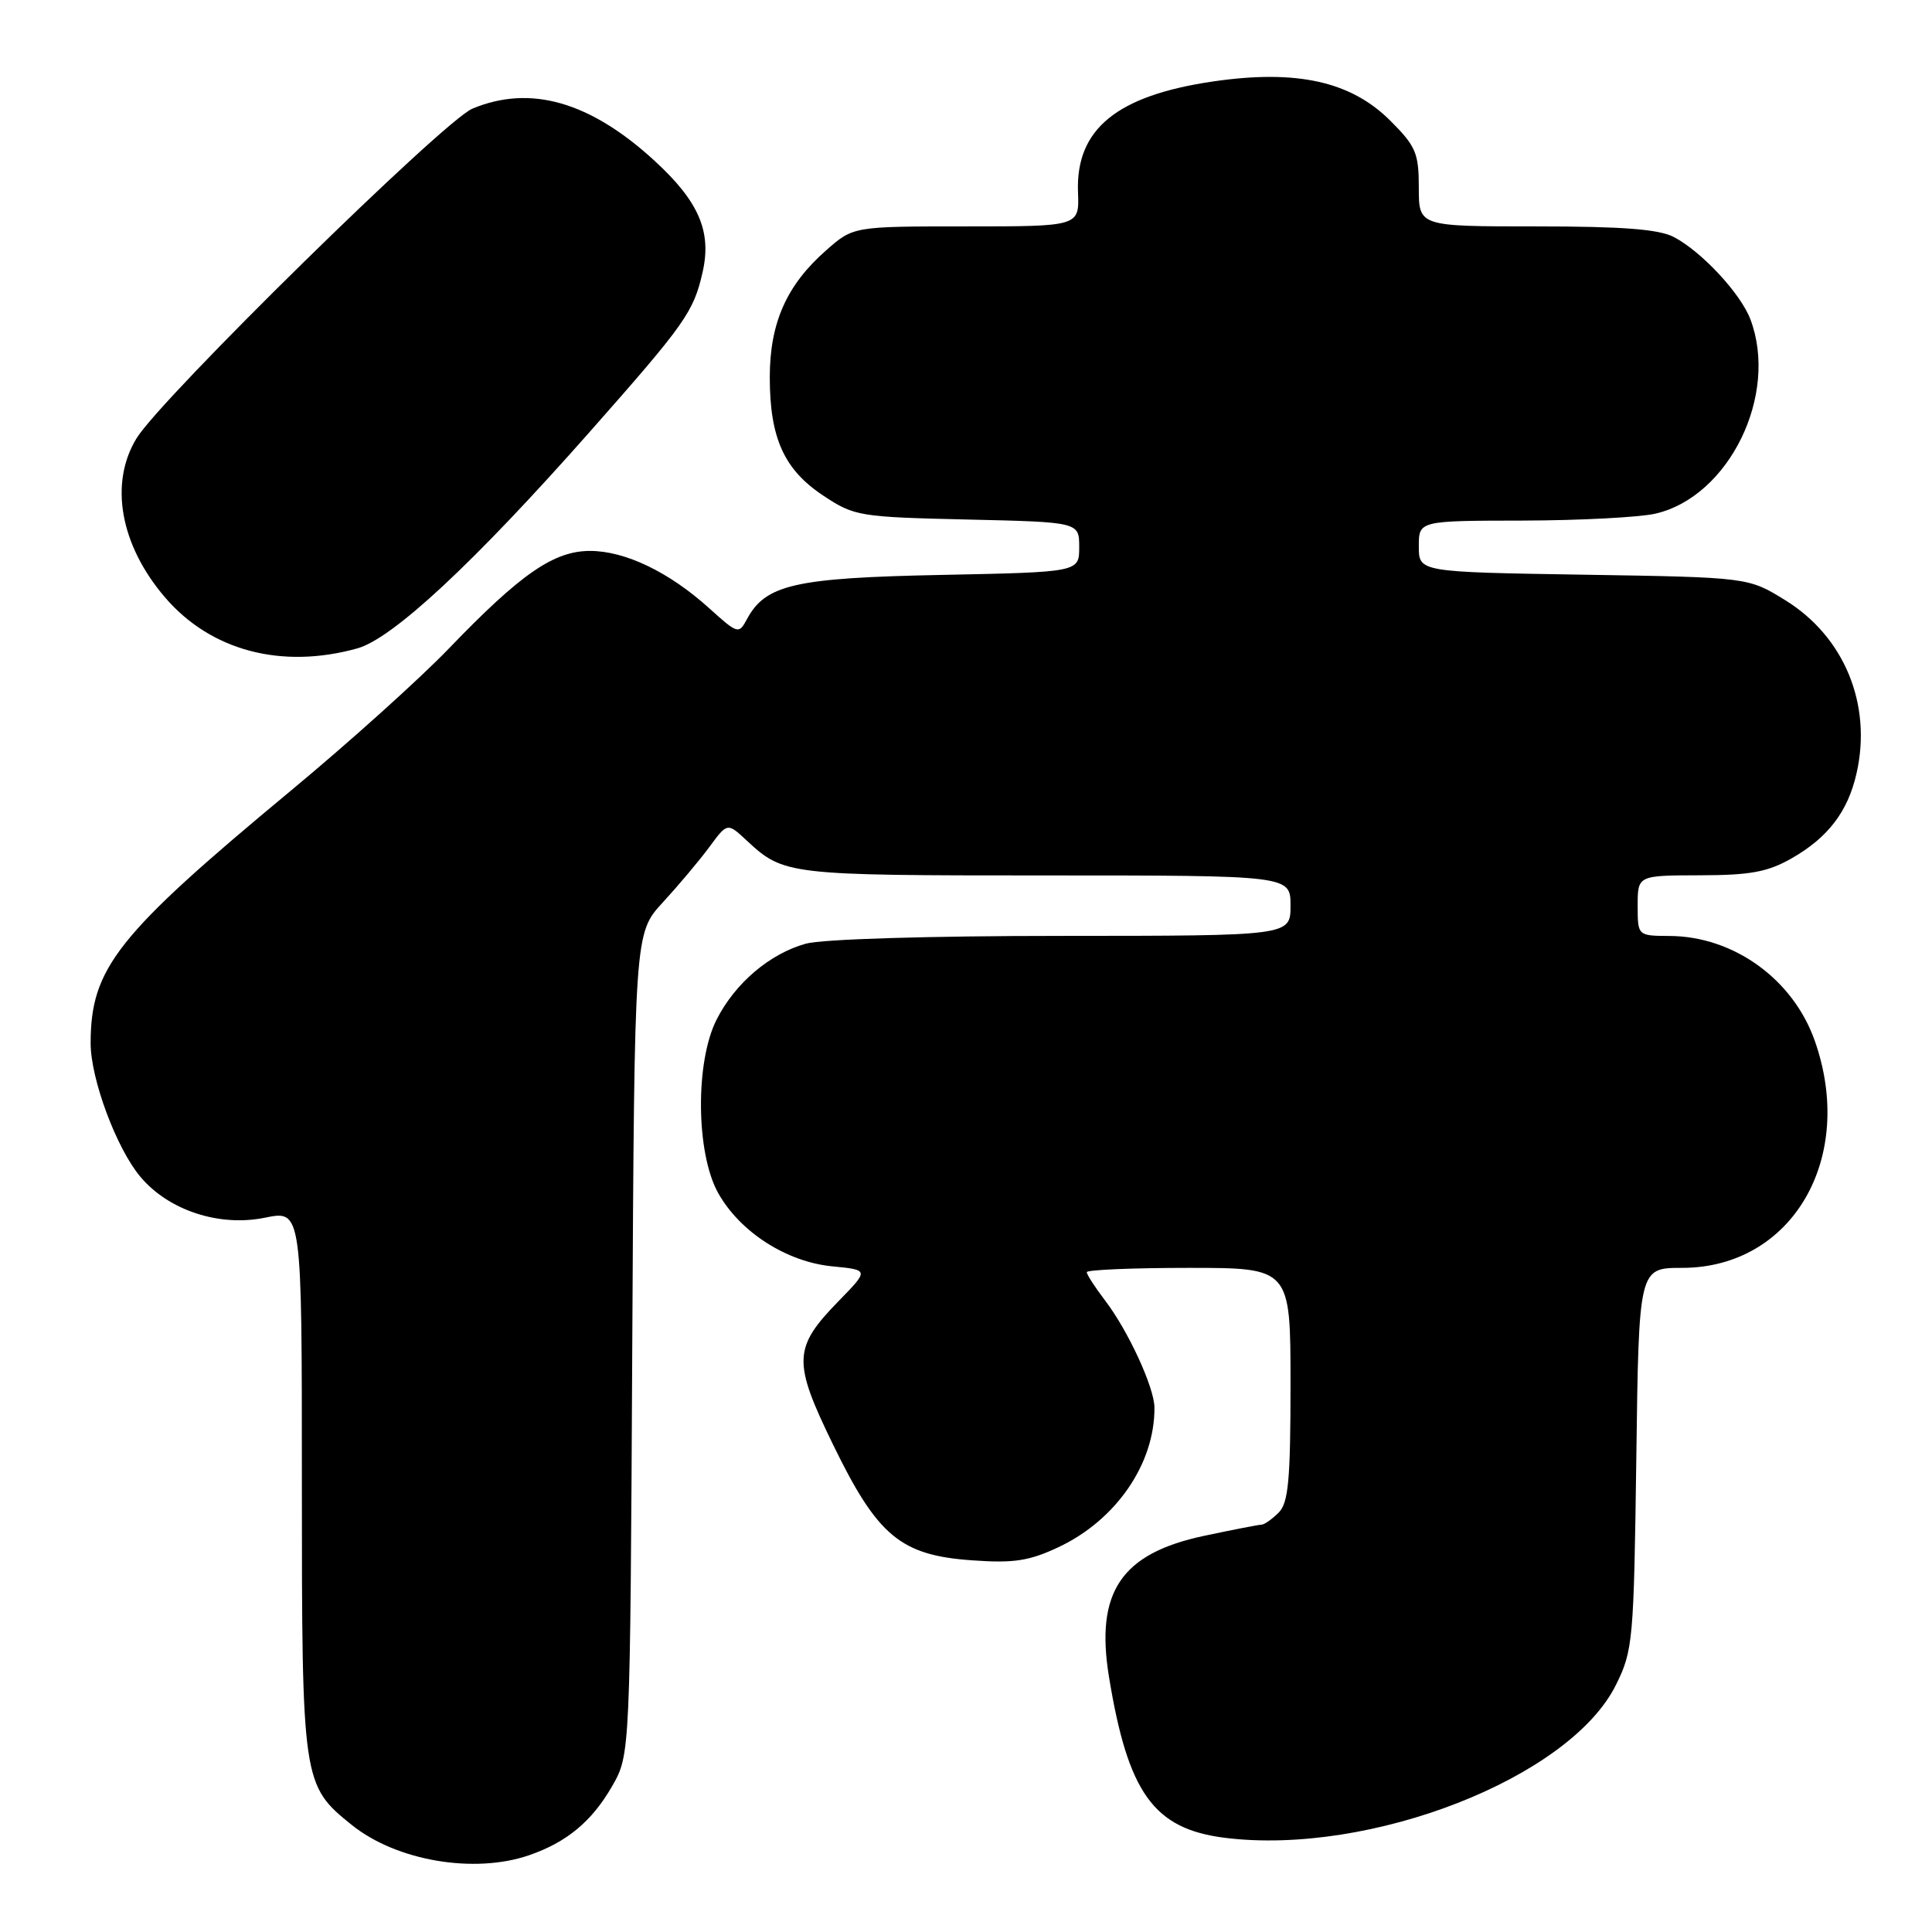 <?xml version="1.0" encoding="UTF-8" standalone="no"?>
<!DOCTYPE svg PUBLIC "-//W3C//DTD SVG 1.1//EN" "http://www.w3.org/Graphics/SVG/1.1/DTD/svg11.dtd" >
<svg xmlns="http://www.w3.org/2000/svg" xmlns:xlink="http://www.w3.org/1999/xlink" version="1.1" viewBox="0 0 256 256">
 <g >
 <path fill="currentColor"
d=" M 70.10 245.83 C 75.12 244.10 78.44 241.33 81.12 236.66 C 83.50 232.50 83.50 232.50 83.78 178.08 C 84.07 123.65 84.07 123.65 87.82 119.58 C 89.89 117.33 92.66 114.04 93.98 112.25 C 96.38 108.99 96.38 108.99 98.94 111.37 C 103.85 115.94 104.36 116.00 138.43 116.00 C 171.00 116.00 171.00 116.00 171.00 120.00 C 171.00 124.00 171.00 124.00 140.75 124.01 C 123.03 124.01 108.96 124.44 106.78 125.04 C 101.99 126.38 97.42 130.25 94.96 135.09 C 92.10 140.69 92.21 152.83 95.17 158.10 C 98.08 163.27 104.24 167.22 110.31 167.80 C 115.15 168.27 115.15 168.27 111.14 172.38 C 105.08 178.60 105.01 180.38 110.39 191.43 C 116.28 203.54 119.33 206.08 128.78 206.75 C 134.33 207.15 136.36 206.84 140.25 205.01 C 147.89 201.42 153.03 193.94 152.97 186.50 C 152.95 183.84 149.49 176.34 146.45 172.35 C 145.10 170.58 144.00 168.88 144.00 168.57 C 144.00 168.26 150.07 168.00 157.50 168.00 C 171.00 168.00 171.00 168.00 171.00 183.43 C 171.00 196.12 170.72 199.14 169.43 200.43 C 168.56 201.29 167.55 202.01 167.18 202.02 C 166.81 202.03 163.39 202.69 159.58 203.50 C 148.57 205.83 145.12 210.93 146.94 222.16 C 149.46 237.59 152.87 242.34 162.30 243.52 C 181.56 245.92 208.04 235.57 214.13 223.24 C 216.38 218.71 216.49 217.38 216.82 193.25 C 217.15 168.00 217.15 168.00 222.88 168.00 C 237.47 168.00 245.96 153.47 240.46 137.89 C 237.59 129.75 229.72 124.07 221.25 124.02 C 217.00 124.00 217.00 124.00 217.00 120.00 C 217.00 116.00 217.00 116.00 225.25 115.98 C 231.94 115.97 234.24 115.54 237.41 113.73 C 242.24 110.97 244.87 107.52 246.01 102.43 C 248.07 93.32 244.37 84.36 236.57 79.54 C 231.66 76.50 231.66 76.50 209.83 76.15 C 188.00 75.80 188.00 75.80 188.00 72.40 C 188.00 69.00 188.00 69.00 201.75 68.98 C 209.31 68.96 217.24 68.55 219.36 68.06 C 229.12 65.79 235.71 52.31 231.94 42.32 C 230.65 38.90 225.49 33.35 221.80 31.41 C 219.81 30.37 215.02 30.00 203.55 30.00 C 188.00 30.00 188.00 30.00 188.00 24.88 C 188.00 20.30 187.61 19.37 184.24 16.01 C 179.02 10.78 171.82 9.18 160.76 10.79 C 147.97 12.66 142.53 17.11 142.84 25.46 C 143.02 30.00 143.02 30.00 128.04 30.00 C 113.07 30.00 113.07 30.00 109.48 33.16 C 104.23 37.76 102.00 42.79 102.00 49.99 C 102.00 58.05 103.90 62.24 109.10 65.68 C 113.20 68.40 113.86 68.51 128.17 68.84 C 143.00 69.18 143.00 69.18 143.00 72.50 C 143.00 75.81 143.00 75.81 124.75 76.18 C 105.30 76.57 101.43 77.45 98.96 82.07 C 97.90 84.05 97.75 84.01 93.98 80.60 C 88.67 75.80 82.84 73.00 78.19 73.00 C 73.38 73.00 69.01 76.02 59.46 85.95 C 55.63 89.93 46.20 98.42 38.50 104.80 C 15.49 123.90 12.02 128.27 12.01 138.21 C 12.00 142.95 15.43 152.17 18.61 155.94 C 22.35 160.39 29.06 162.59 35.11 161.35 C 40.00 160.35 40.00 160.35 40.00 196.27 C 40.00 236.15 40.06 236.55 46.63 241.83 C 52.55 246.58 62.83 248.33 70.10 245.83 Z  M 47.33 85.92 C 52.03 84.62 62.80 74.59 78.13 57.24 C 90.84 42.85 91.91 41.34 93.11 36.01 C 94.31 30.66 92.59 26.69 86.75 21.32 C 78.19 13.46 70.27 11.19 62.59 14.40 C 58.81 15.98 21.33 52.77 18.09 58.08 C 14.46 64.04 15.92 72.21 21.85 79.14 C 27.91 86.22 37.29 88.71 47.33 85.92 Z "/>
</g>
</svg>